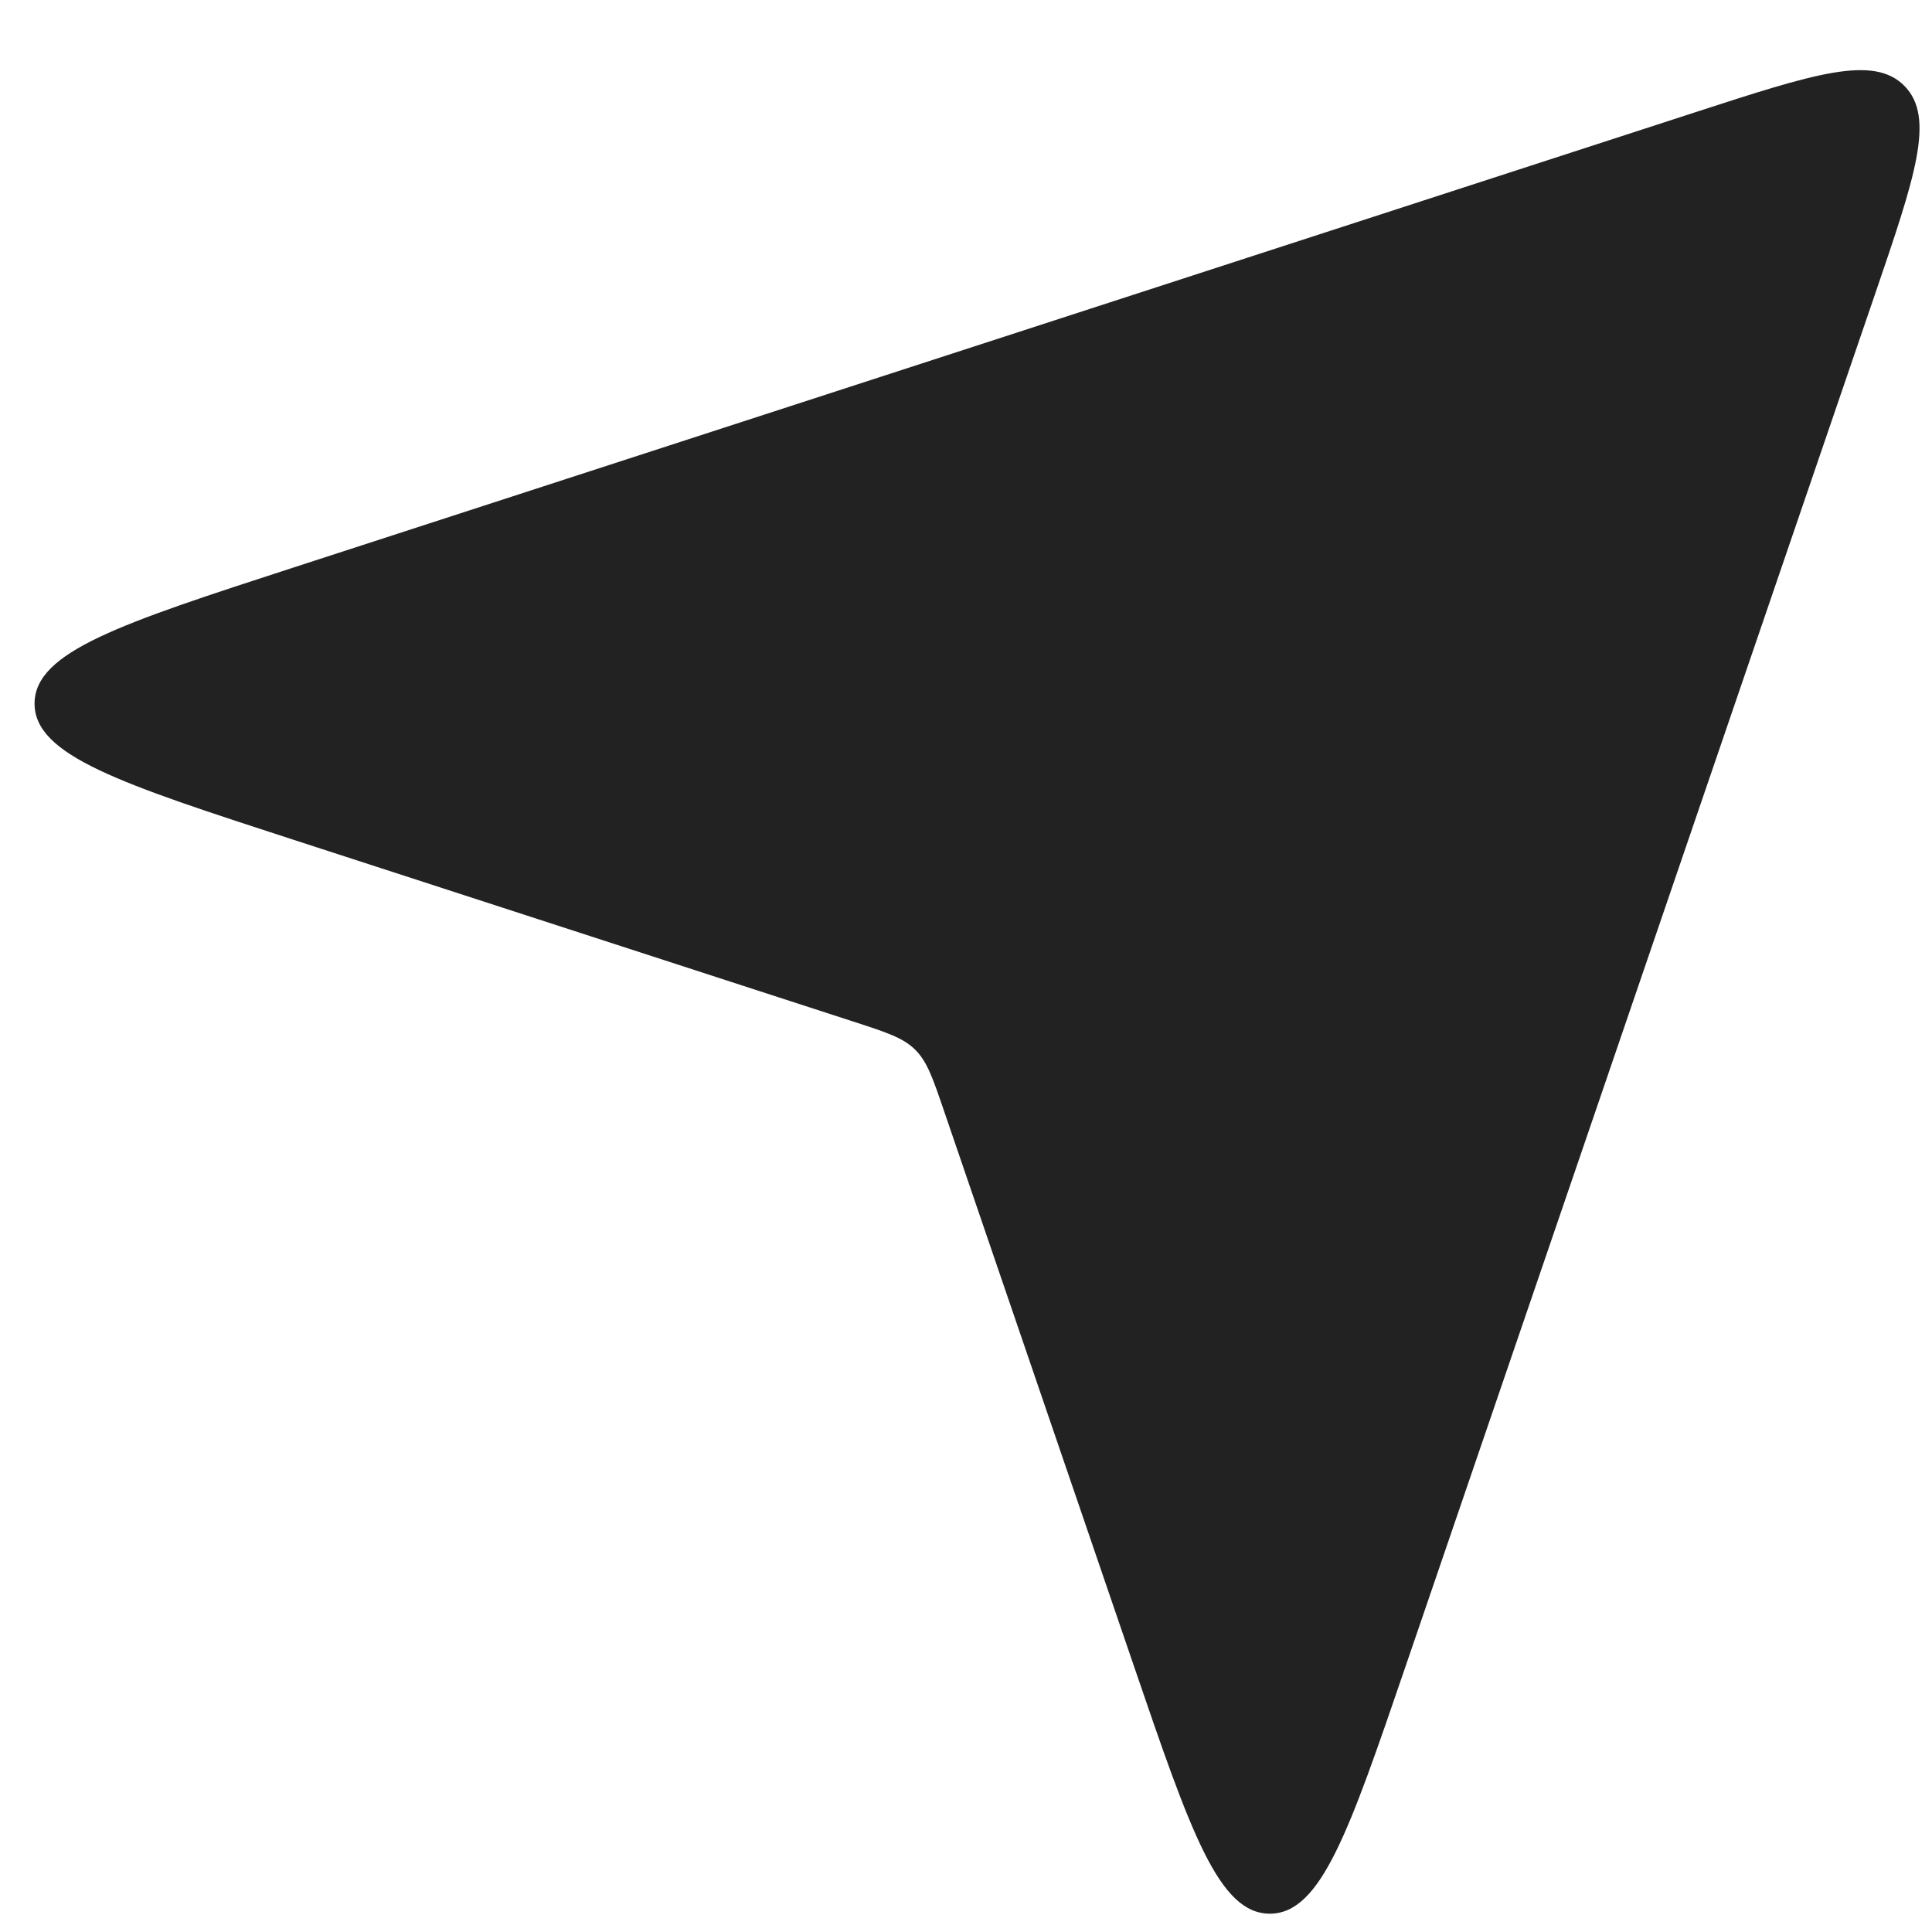 <svg width="27" height="27" viewBox="0 0 27 27" fill="none" xmlns="http://www.w3.org/2000/svg">
<path fill-rule="evenodd" clip-rule="evenodd" d="M11.92 14.275L4.102 11.736C1.689 10.952 0.483 10.56 0.483 9.833C0.483 9.107 1.689 8.715 4.102 7.931L23.691 1.569C25.351 1.03 26.181 0.76 26.615 1.201C27.048 1.641 26.766 2.467 26.201 4.119L19.638 23.302C18.853 25.597 18.46 26.744 17.746 26.744C17.031 26.744 16.638 25.597 15.853 23.302L13.194 15.529C13.036 15.065 12.956 14.833 12.788 14.668C12.62 14.502 12.386 14.426 11.92 14.275Z" fill="#222222"/>
</svg>

